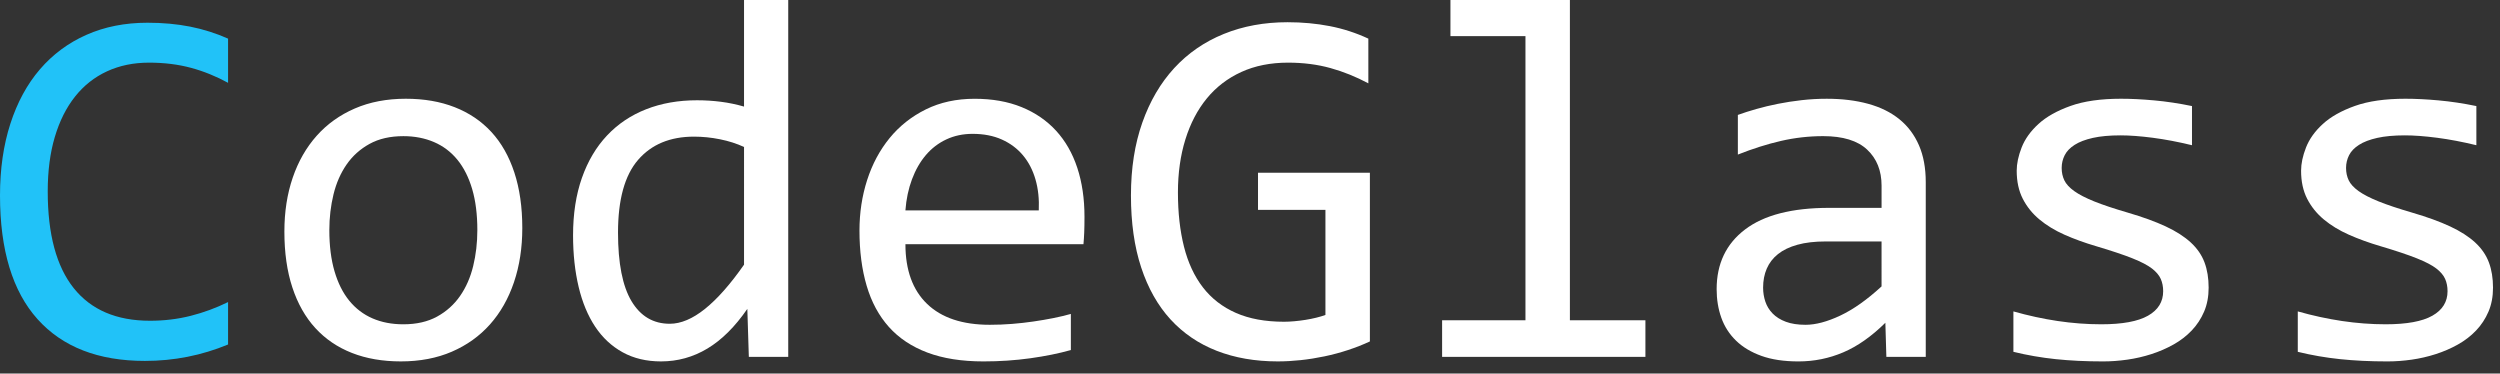 <?xml version="1.0" encoding="utf-8"?>
<!-- Generator: Adobe Illustrator 15.0.0, SVG Export Plug-In . SVG Version: 6.00 Build 0)  -->
<!DOCTYPE svg PUBLIC "-//W3C//DTD SVG 1.1//EN" "http://www.w3.org/Graphics/SVG/1.1/DTD/svg11.dtd">
<svg version="1.1" id="Layer_1" xmlns="http://www.w3.org/2000/svg" xmlns:xlink="http://www.w3.org/1999/xlink" x="0px" y="0px"
	 width="174px" height="26px" viewBox="0 0 174 26" enable-background="new 0 0 174 26" xml:space="preserve">
<rect x="0" y="0" width="174" height="26" fill="#333333" stroke="none"/>
<g>
<style type="text/css">
	.st0{fill:#FFFFFF;}
	.st1{fill:#21C2F8;}
</style>
	<path class="st1" d="M15.873,23.977c-1.84,0.762-3.768,1.143-5.783,1.143c-3.246,0-5.739-0.969-7.479-2.908S0,17.402,0,13.605
		c0-1.84,0.24-3.504,0.721-4.992s1.166-2.751,2.057-3.788s1.969-1.837,3.234-2.399s2.684-0.844,4.254-0.844
		c1.066,0,2.057,0.091,2.971,0.272s1.793,0.46,2.637,0.835v3.076C15.041,5.309,14.18,4.96,13.289,4.72s-1.863-0.36-2.918-0.36
		c-1.078,0-2.054,0.202-2.927,0.606S5.83,5.956,5.221,6.724S4.143,8.429,3.814,9.536s-0.492,2.37-0.492,3.788
		c0,2.977,0.604,5.221,1.811,6.732s2.977,2.268,5.309,2.268c0.984,0,1.928-0.113,2.83-0.342s1.77-0.549,2.602-0.959V23.977z"/>
	<path class="st0" d="M36.352,15.873c0,1.371-0.193,2.629-0.58,3.771s-0.943,2.121-1.67,2.936s-1.611,1.447-2.654,1.898
		s-2.227,0.676-3.551,0.676c-1.266,0-2.399-0.195-3.401-0.588s-1.852-0.971-2.549-1.732s-1.23-1.705-1.6-2.83
		s-0.554-2.42-0.554-3.885c0-1.371,0.193-2.621,0.58-3.752c0.387-1.132,0.943-2.104,1.67-2.919s1.611-1.447,2.654-1.898
		s2.227-0.677,3.551-0.677c1.266,0,2.399,0.196,3.401,0.589s1.852,0.967,2.549,1.723s1.23,1.696,1.6,2.821
		S36.352,14.42,36.352,15.873z M33.223,16.014c0-1.09-0.12-2.041-0.36-2.855s-0.583-1.495-1.028-2.04s-0.987-0.955-1.626-1.23
		s-1.351-0.413-2.136-0.413c-0.914,0-1.696,0.179-2.347,0.536s-1.184,0.835-1.6,1.433s-0.721,1.293-0.914,2.084
		s-0.29,1.619-0.29,2.486c0,1.09,0.12,2.045,0.36,2.865s0.583,1.504,1.028,2.049s0.984,0.955,1.617,1.23s1.348,0.412,2.145,0.412
		c0.914,0,1.696-0.178,2.347-0.535s1.184-0.836,1.6-1.434s0.721-1.291,0.914-2.082S33.223,16.893,33.223,16.014z"/>
	<path class="st0" d="M39.885,16.383c0-1.5,0.205-2.832,0.615-3.998c0.41-1.167,0.993-2.151,1.749-2.954s1.664-1.412,2.725-1.828
		s2.241-0.624,3.542-0.624c0.563,0,1.116,0.035,1.661,0.105s1.081,0.182,1.608,0.334V0h3.076v24.838h-2.742l-0.105-3.34
		c-0.855,1.242-1.781,2.162-2.777,2.76s-2.074,0.896-3.234,0.896c-1.008,0-1.896-0.211-2.663-0.633s-1.406-1.016-1.916-1.783
		s-0.894-1.691-1.151-2.77S39.885,17.695,39.885,16.383z M43.014,16.189c0,2.133,0.313,3.725,0.94,4.773s1.515,1.572,2.663,1.572
		c0.773,0,1.591-0.346,2.452-1.037s1.767-1.717,2.716-3.076V10.23c-0.504-0.234-1.061-0.413-1.67-0.536S48.902,9.51,48.305,9.51
		c-1.664,0-2.962,0.539-3.894,1.617S43.014,13.893,43.014,16.189z"/>
	<path class="st0" d="M75.48,15.082c0,0.434-0.006,0.797-0.018,1.09s-0.029,0.568-0.053,0.826H63.018c0,1.805,0.504,3.191,1.512,4.158
		s2.461,1.449,4.359,1.449c0.516,0,1.031-0.02,1.547-0.061s1.014-0.098,1.494-0.168s0.94-0.148,1.38-0.236s0.847-0.186,1.222-0.291
		v2.514c-0.832,0.234-1.772,0.426-2.821,0.572s-2.136,0.219-3.261,0.219c-1.512,0-2.813-0.205-3.902-0.615s-1.983-1.004-2.681-1.783
		s-1.213-1.734-1.547-2.865s-0.501-2.412-0.501-3.842c0-1.242,0.179-2.416,0.536-3.523c0.357-1.108,0.879-2.081,1.564-2.919
		s1.526-1.503,2.522-1.995s2.127-0.738,3.393-0.738c1.23,0,2.32,0.193,3.27,0.58s1.749,0.935,2.399,1.644s1.143,1.57,1.477,2.584
		C75.313,12.695,75.48,13.828,75.48,15.082z M72.299,14.643c0.035-0.785-0.041-1.502-0.229-2.152
		c-0.188-0.651-0.478-1.211-0.87-1.68s-0.882-0.835-1.468-1.099s-1.266-0.396-2.039-0.396c-0.668,0-1.277,0.129-1.828,0.387
		s-1.025,0.621-1.424,1.09s-0.721,1.031-0.967,1.688s-0.398,1.377-0.457,2.162H72.299z"/>
	<path class="st0" d="M95.238,5.801c-0.855-0.457-1.734-0.812-2.637-1.063s-1.887-0.378-2.953-0.378c-1.219,0-2.303,0.217-3.252,0.65
		s-1.749,1.046-2.399,1.837s-1.148,1.743-1.494,2.856s-0.519,2.344-0.519,3.691c0,1.406,0.141,2.666,0.422,3.779
		s0.721,2.057,1.318,2.83s1.362,1.365,2.294,1.775s2.048,0.615,3.349,0.615c0.223,0,0.463-0.012,0.721-0.035
		s0.516-0.055,0.773-0.096s0.507-0.092,0.747-0.15s0.454-0.123,0.642-0.193v-7.313h-4.693v-2.584h7.787v11.742
		c-0.48,0.223-0.987,0.422-1.521,0.598s-1.078,0.322-1.635,0.439s-1.11,0.205-1.661,0.264s-1.084,0.088-1.6,0.088
		c-1.57,0-2.985-0.246-4.245-0.738s-2.332-1.221-3.217-2.188s-1.564-2.172-2.039-3.613s-0.712-3.111-0.712-5.01
		c0-1.887,0.264-3.577,0.791-5.071s1.269-2.76,2.224-3.797s2.104-1.828,3.445-2.373s2.821-0.817,4.438-0.817
		c1.031,0,2.013,0.091,2.944,0.272s1.825,0.472,2.681,0.87V5.801z"/>
	<path class="st0" d="M106.172,2.514h-5.221V0h8.314v22.289h5.256v2.549h-14.15v-2.549h5.801V2.514z"/>
	<path class="st0" d="M131.291,24.838l-0.07-2.373c-0.961,0.949-1.937,1.635-2.927,2.057s-2.03,0.633-3.12,0.633
		c-1.008,0-1.869-0.129-2.584-0.387s-1.304-0.611-1.767-1.063s-0.803-0.982-1.02-1.592s-0.325-1.271-0.325-1.986
		c0-1.77,0.659-3.154,1.978-4.156s3.267-1.504,5.845-1.504h3.656V12.92c0-1.043-0.334-1.878-1.002-2.505s-1.688-0.94-3.059-0.94
		c-0.996,0-1.978,0.111-2.944,0.334s-1.966,0.539-2.997,0.949v-2.76c0.387-0.141,0.817-0.278,1.292-0.413s0.976-0.255,1.503-0.36
		s1.078-0.19,1.652-0.255s1.154-0.097,1.74-0.097c1.066,0,2.027,0.117,2.883,0.352s1.579,0.592,2.171,1.072s1.046,1.084,1.362,1.811
		s0.475,1.582,0.475,2.566v12.164H131.291z M130.957,16.805h-3.885c-0.762,0-1.418,0.076-1.969,0.229s-1.002,0.369-1.354,0.65
		s-0.612,0.619-0.782,1.012s-0.255,0.834-0.255,1.326c0,0.34,0.053,0.666,0.158,0.977s0.275,0.586,0.51,0.826s0.539,0.43,0.914,0.57
		s0.832,0.211,1.371,0.211c0.703,0,1.509-0.213,2.417-0.641s1.866-1.105,2.874-2.031V16.805z"/>
	<path class="st0" d="M153.721,20.021c0,0.621-0.105,1.178-0.316,1.67s-0.498,0.93-0.861,1.311s-0.785,0.705-1.266,0.975
		s-0.993,0.492-1.538,0.668s-1.104,0.305-1.679,0.387s-1.137,0.123-1.688,0.123c-1.195,0-2.294-0.053-3.296-0.158
		s-1.983-0.275-2.944-0.51v-2.813c1.031,0.293,2.057,0.516,3.076,0.668s2.033,0.229,3.041,0.229c1.465,0,2.549-0.199,3.252-0.598
		s1.055-0.967,1.055-1.705c0-0.316-0.056-0.6-0.167-0.852s-0.313-0.492-0.606-0.721s-0.747-0.467-1.362-0.713
		s-1.456-0.527-2.522-0.844c-0.797-0.234-1.532-0.5-2.206-0.799s-1.257-0.654-1.749-1.064s-0.879-0.891-1.16-1.441
		s-0.422-1.201-0.422-1.951c0-0.492,0.114-1.031,0.343-1.617s0.618-1.131,1.169-1.635s1.295-0.923,2.232-1.257
		s2.109-0.501,3.516-0.501c0.691,0,1.459,0.038,2.303,0.114s1.723,0.208,2.637,0.396v2.725c-0.961-0.234-1.872-0.407-2.733-0.519
		s-1.608-0.167-2.241-0.167c-0.762,0-1.403,0.059-1.925,0.176s-0.943,0.278-1.266,0.483s-0.554,0.445-0.694,0.721
		s-0.211,0.571-0.211,0.888s0.062,0.604,0.185,0.861s0.352,0.508,0.686,0.748s0.8,0.48,1.397,0.721s1.377,0.5,2.338,0.781
		c1.043,0.305,1.922,0.625,2.637,0.959s1.295,0.705,1.74,1.115s0.765,0.873,0.958,1.389S153.721,19.365,153.721,20.021z"/>
	<path class="st0" d="M173.514,20.021c0,0.621-0.105,1.178-0.316,1.67s-0.498,0.93-0.861,1.311s-0.785,0.705-1.266,0.975
		s-0.993,0.492-1.538,0.668s-1.104,0.305-1.679,0.387s-1.137,0.123-1.688,0.123c-1.195,0-2.294-0.053-3.296-0.158
		s-1.983-0.275-2.944-0.51v-2.813c1.031,0.293,2.057,0.516,3.076,0.668s2.033,0.229,3.041,0.229c1.465,0,2.549-0.199,3.252-0.598
		s1.055-0.967,1.055-1.705c0-0.316-0.056-0.6-0.167-0.852s-0.313-0.492-0.606-0.721s-0.747-0.467-1.362-0.713
		s-1.456-0.527-2.522-0.844c-0.797-0.234-1.532-0.5-2.206-0.799s-1.257-0.654-1.749-1.064s-0.879-0.891-1.16-1.441
		s-0.422-1.201-0.422-1.951c0-0.492,0.114-1.031,0.343-1.617s0.618-1.131,1.169-1.635s1.295-0.923,2.232-1.257
		s2.109-0.501,3.516-0.501c0.691,0,1.459,0.038,2.303,0.114s1.723,0.208,2.637,0.396v2.725c-0.961-0.234-1.872-0.407-2.733-0.519
		s-1.608-0.167-2.241-0.167c-0.762,0-1.403,0.059-1.925,0.176s-0.943,0.278-1.266,0.483s-0.554,0.445-0.694,0.721
		s-0.211,0.571-0.211,0.888s0.062,0.604,0.185,0.861s0.352,0.508,0.686,0.748s0.8,0.48,1.397,0.721s1.377,0.5,2.338,0.781
		c1.043,0.305,1.922,0.625,2.637,0.959s1.295,0.705,1.74,1.115s0.765,0.873,0.958,1.389S173.514,19.365,173.514,20.021z"/>
</g>
</svg>

